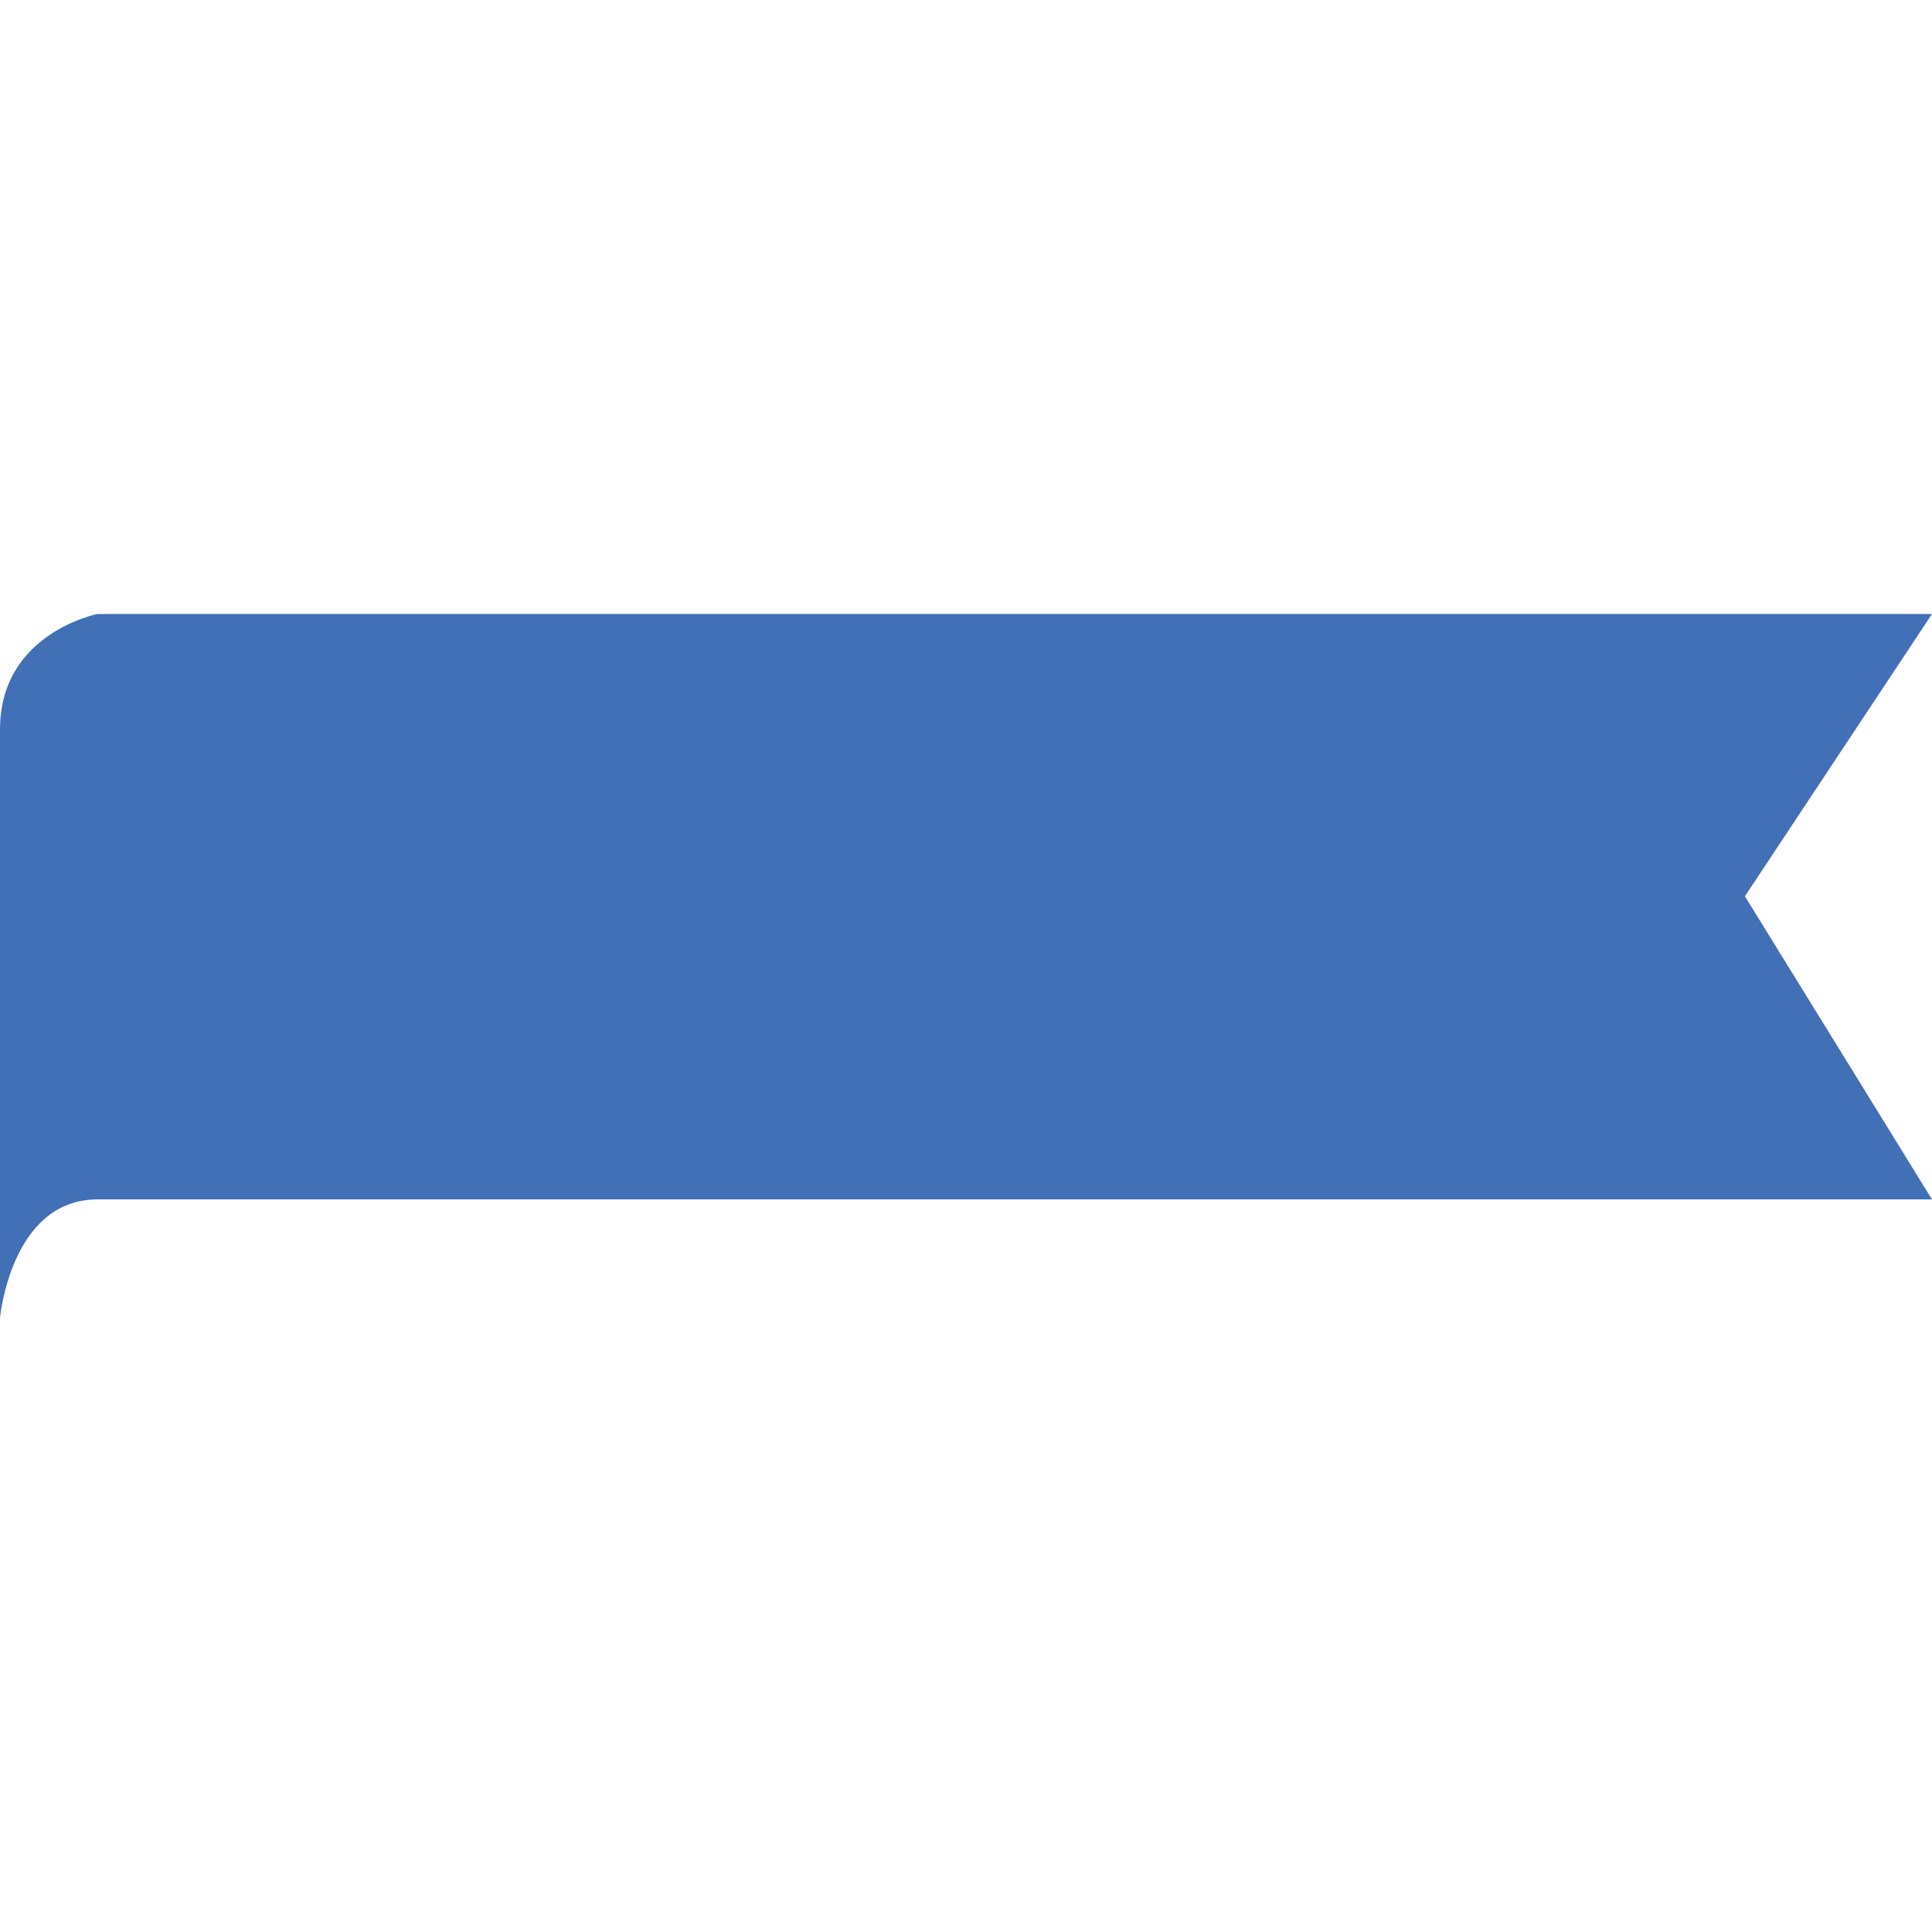 <?xml version="1.0"?>
<svg xmlns="http://www.w3.org/2000/svg" xmlns:xlink="http://www.w3.org/1999/xlink" version="1.1" id="Capa_1" x="0px" y="0px" width="512px" height="512px" viewBox="0 0 467.095 467.096" style="enable-background:new 0 0 467.095 467.096;" xml:space="preserve" class=""><g><g>
	<path d="M23.551,148.443c0,0-23.551,4.61-23.551,27.879c0,23.267,0,142.33,0,142.33s2.615-28.673,23.551-28.673h443.544   l-45.231-73.29l45.231-68.246H23.551z" data-original="#000000" class="active-path" data-old_color="#000000" fill="#4170b6"/>
</g></g> </svg>

